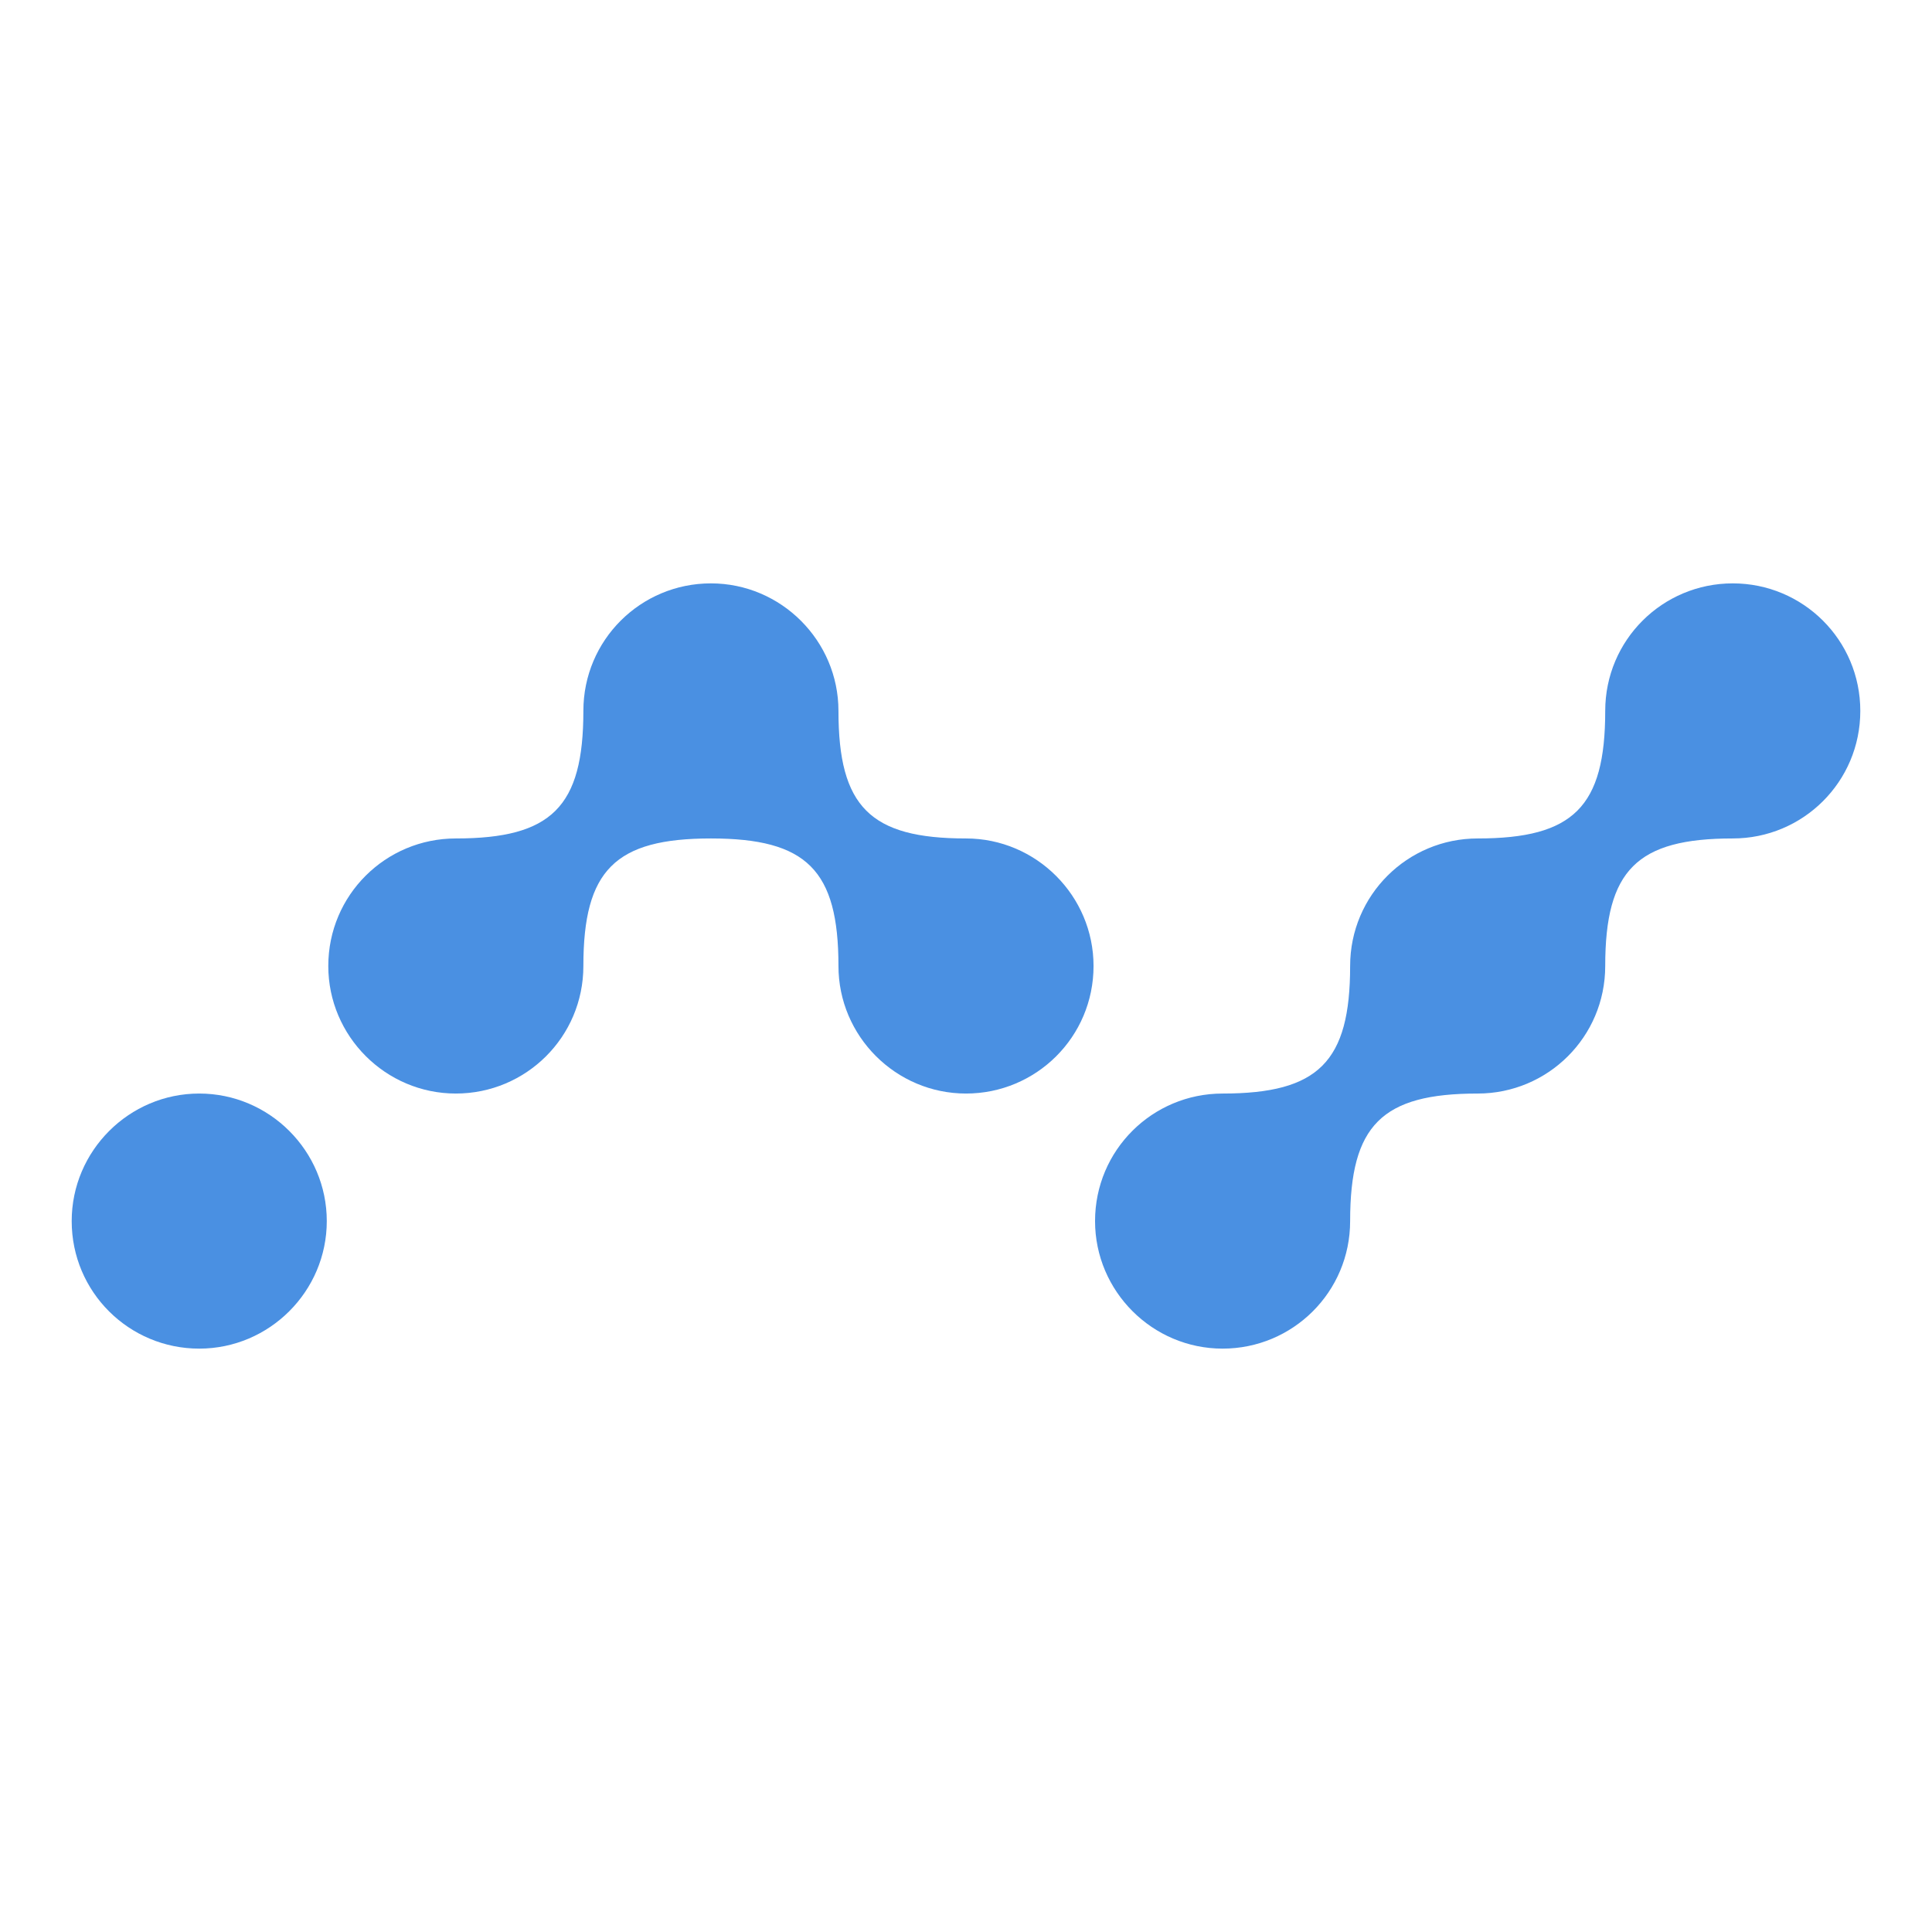 <?xml version="1.0" encoding="utf-8"?>
<!-- Generator: Adobe Illustrator 24.0.1, SVG Export Plug-In . SVG Version: 6.00 Build 0)  -->
<svg version="1.1" id="Layer_1" xmlns="http://www.w3.org/2000/svg" xmlns:xlink="http://www.w3.org/1999/xlink" x="0px" y="0px"
	 viewBox="0 0 256 256" style="enable-background:new 0 0 256 256;" xml:space="preserve">
<style type="text/css">
	.st0{fill:#4A90E2;}
</style>
<path class="st0" d="M144.9,128c0,9.4-7.6,16.9-16.9,16.9s-16.9-7.6-16.9-16.9c0-12.7-4.2-16.9-16.9-16.9s-16.9,4.2-16.9,16.9
	c0,9.4-7.6,16.9-16.9,16.9s-16.9-7.6-16.9-16.9c0-9.4,7.6-16.9,16.9-16.9c12.7,0,16.9-4.2,16.9-16.9c0-9.4,7.6-16.9,16.9-16.9
	s16.9,7.6,16.9,16.9c0,12.7,4.2,16.9,16.9,16.9C137.3,111.1,144.9,118.7,144.9,128z"/>
<path class="st0" d="M26.4,178.7c9.3,0,16.9-7.6,16.9-16.9s-7.6-16.9-16.9-16.9s-16.9,7.6-16.9,16.9
	C9.5,171.2,17.1,178.7,26.4,178.7z"/>
<path class="st0" d="M246.5,94.2c0,9.4-7.6,16.9-16.9,16.9c-12.7,0-16.9,4.2-16.9,16.9c0,9.4-7.6,16.9-16.9,16.9
	c-12.7,0-16.9,4.2-16.9,16.9c0,9.4-7.6,16.9-16.9,16.9c-9.3,0-16.9-7.6-16.9-16.9c0-9.4,7.6-16.9,16.9-16.9
	c12.7,0,16.9-4.2,16.9-16.9c0-9.4,7.6-16.9,16.9-16.9c12.7,0,16.9-4.2,16.9-16.9c0-9.4,7.6-16.9,16.9-16.9S246.5,84.8,246.5,94.2z"
	/>
</svg>
